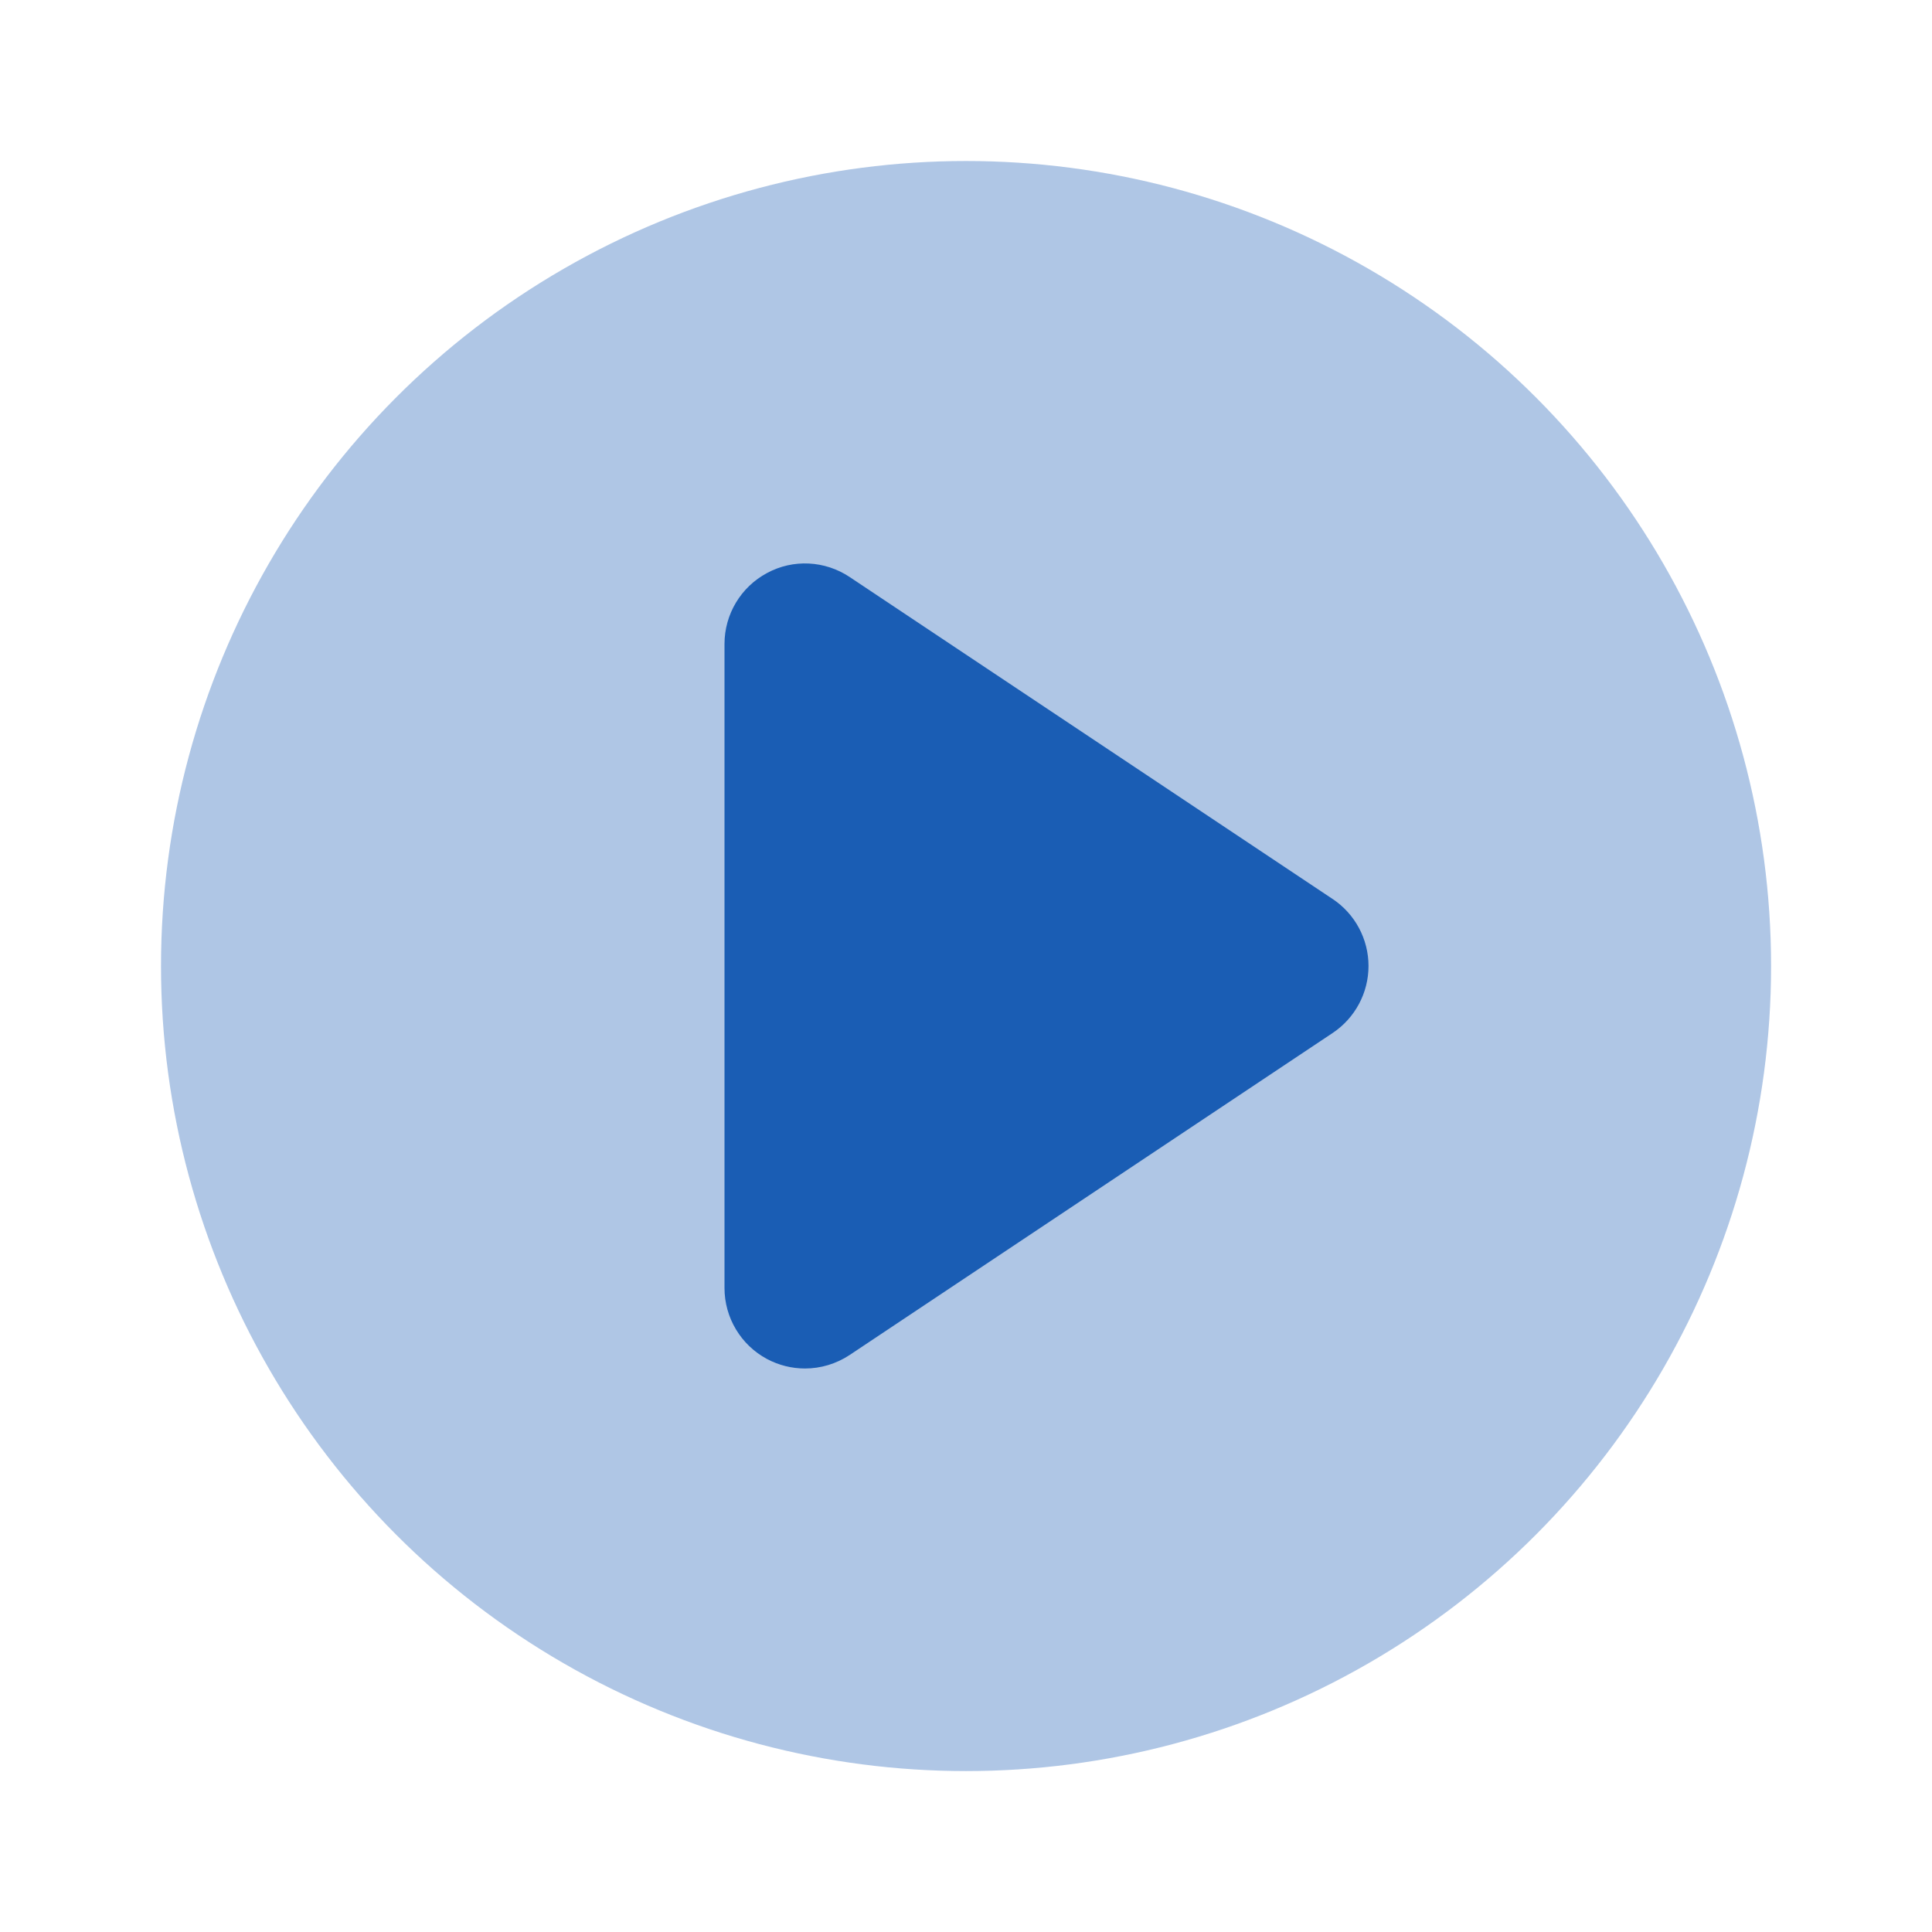 <svg xmlns="http://www.w3.org/2000/svg" x="0px" y="0px"
width="24" height="24"
viewBox="0 0 172 172"
style=" fill:#000000;"><g fill="none" fill-rule="nonzero" stroke="none" stroke-width="1" stroke-linecap="butt" stroke-linejoin="miter" stroke-miterlimit="10" stroke-dasharray="" stroke-dashoffset="0" font-family="none" font-weight="none" font-size="none" text-anchor="none" style="mix-blend-mode: normal"><path d="M0,172v-172h172v172z" fill="none"></path><g fill="#1a5db4"><circle cx="12" cy="12" transform="scale(7.167,7.167)" r="10" opacity="0.35"></circle><path d="M118.644,80.037l-43,-28.667c-2.207,-1.469 -5.031,-1.613 -7.353,-0.358c-2.336,1.247 -3.791,3.676 -3.791,6.321v57.333c0,2.644 1.455,5.074 3.784,6.321c1.061,0.566 2.222,0.846 3.383,0.846c1.39,0 2.773,-0.408 3.978,-1.204l43,-28.667c1.992,-1.333 3.189,-3.569 3.189,-5.963c0,-2.394 -1.197,-4.63 -3.189,-5.963z"></path></g></g></svg>
